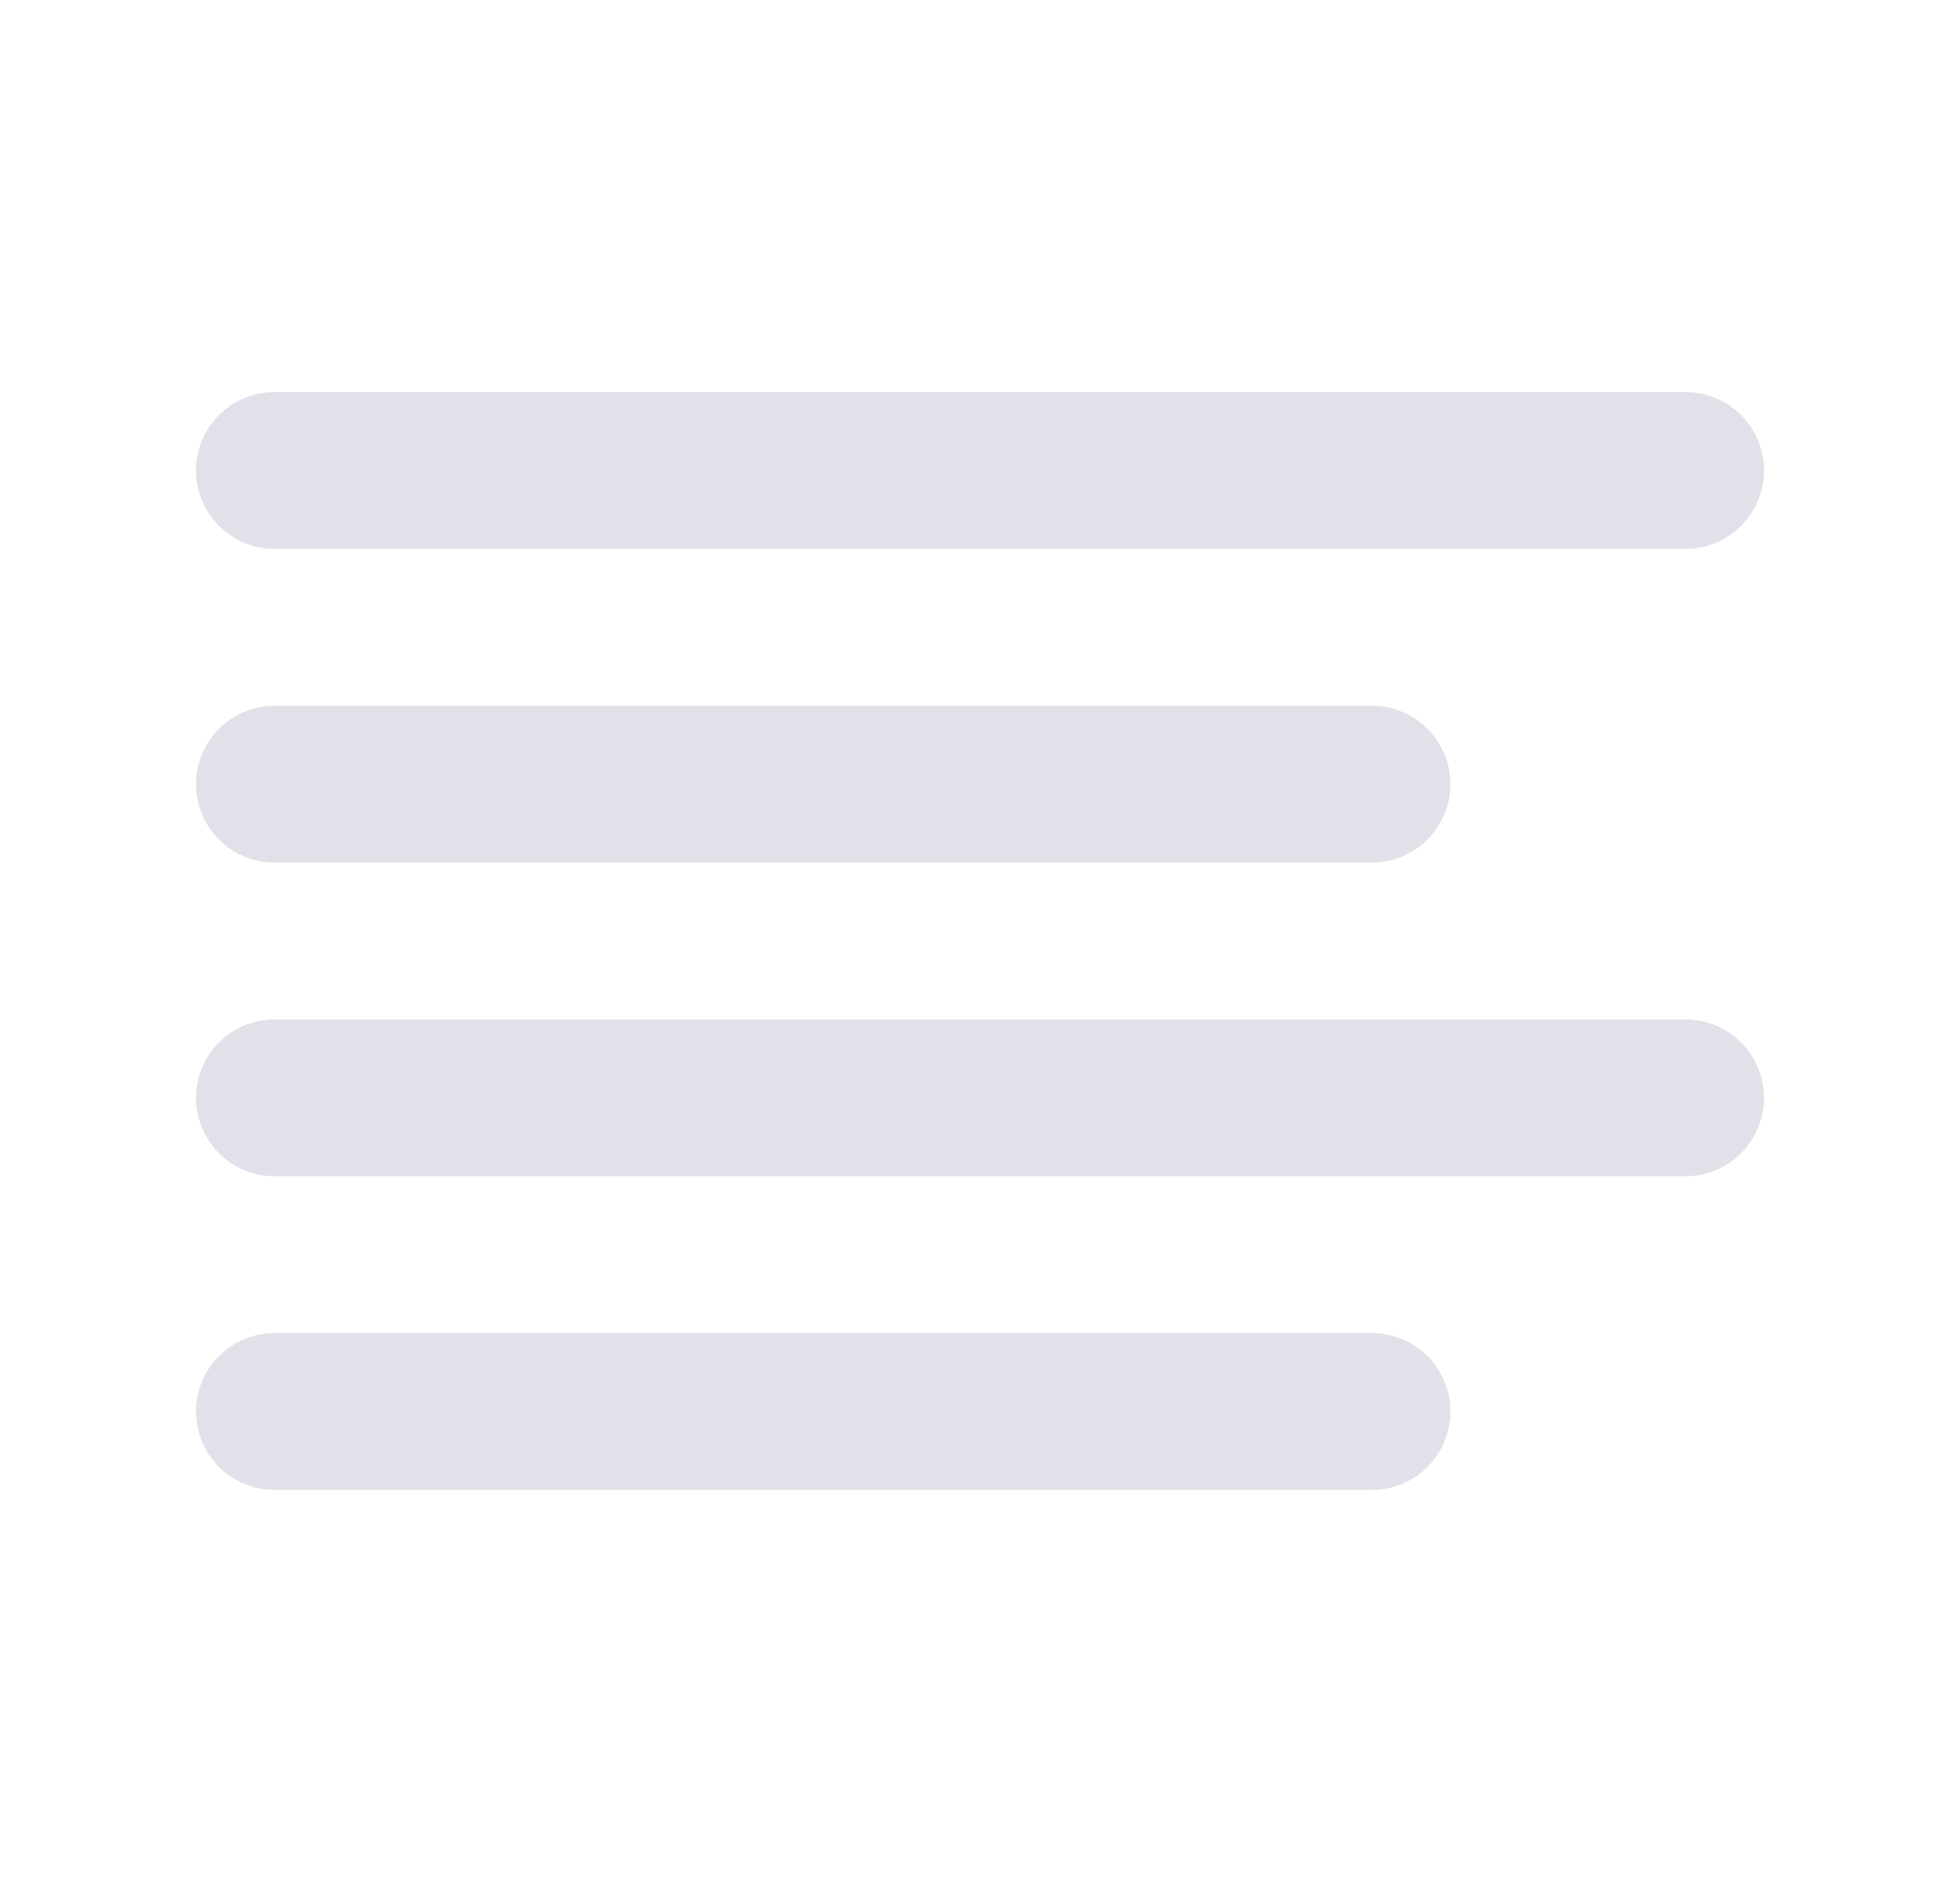 <svg width="25" height="24" viewBox="0 0 25 24" fill="none" xmlns="http://www.w3.org/2000/svg">
<path d="M17.5 18H3.5" stroke="#E1E2E9" stroke-width="2" stroke-linecap="round" stroke-linejoin="round"/>
<path d="M21.5 14H3.5" stroke="#E1E2E9" stroke-width="2" stroke-linecap="round" stroke-linejoin="round"/>
<path d="M17.5 10H3.5" stroke="#E1E2E9" stroke-width="2" stroke-linecap="round" stroke-linejoin="round"/>
<path d="M21.5 6H3.5" stroke="#E1E2E9" stroke-width="2" stroke-linecap="round" stroke-linejoin="round"/>
</svg>
